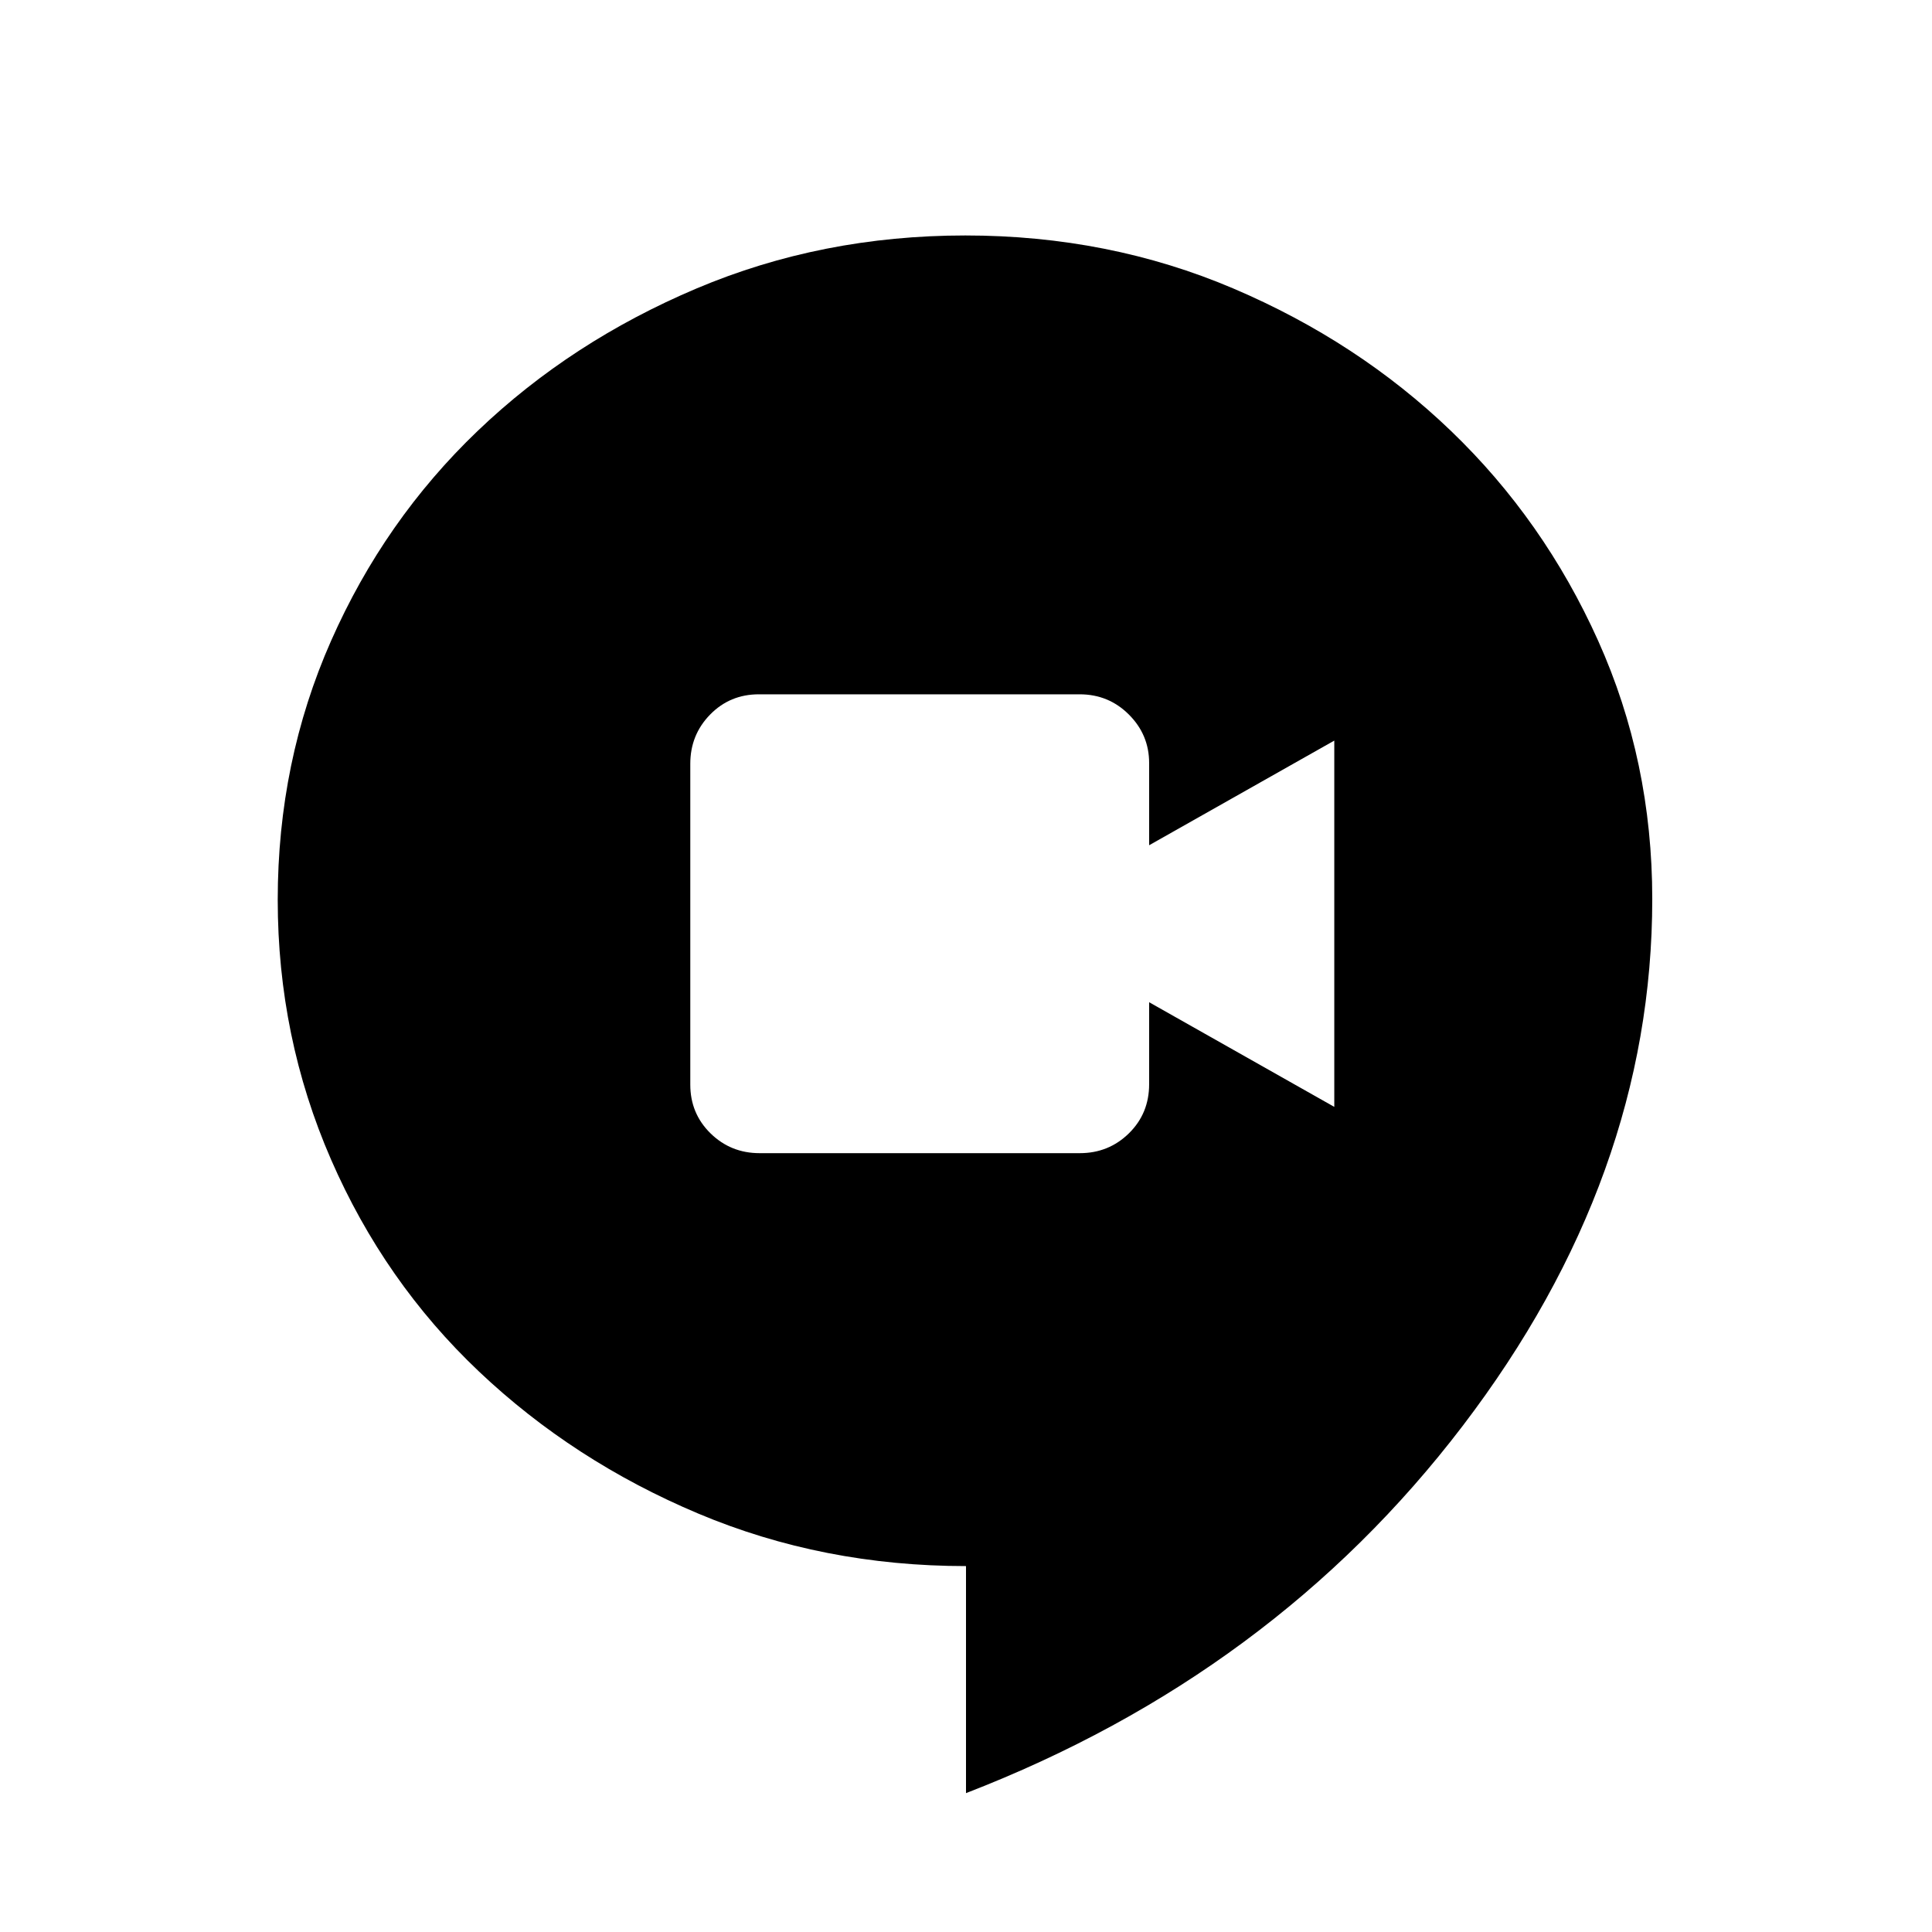 <svg xmlns="http://www.w3.org/2000/svg" height="20" viewBox="0 96 960 960" width="20"><path d="M377.454 669h159.092q14.354 0 24.404-9.857T571 634.714V594l92 52V464l-92 52v-40.83q0-14.07-10.071-24.12T536.473 441H377.085q-14.385 0-24.235 10.071T343 475.527v159.388q0 14.385 10.05 24.235t24.404 9.85ZM480 987V874.18q-71.064 0-133.032-26.09Q285 822 238 777.5t-73.5-105.323Q138 611.353 138 543.112q0-68.685 26.5-128.671 26.5-59.987 72.877-104.35 46.377-44.364 108.671-70.727Q408.342 213 479.671 213T612.9 239.378q61.9 26.377 108.1 70.765 46.2 44.387 73.1 104.221Q821 474.198 821 542.711 821 681 726.8 804.512 632.6 928.023 480 987Z"/></svg>